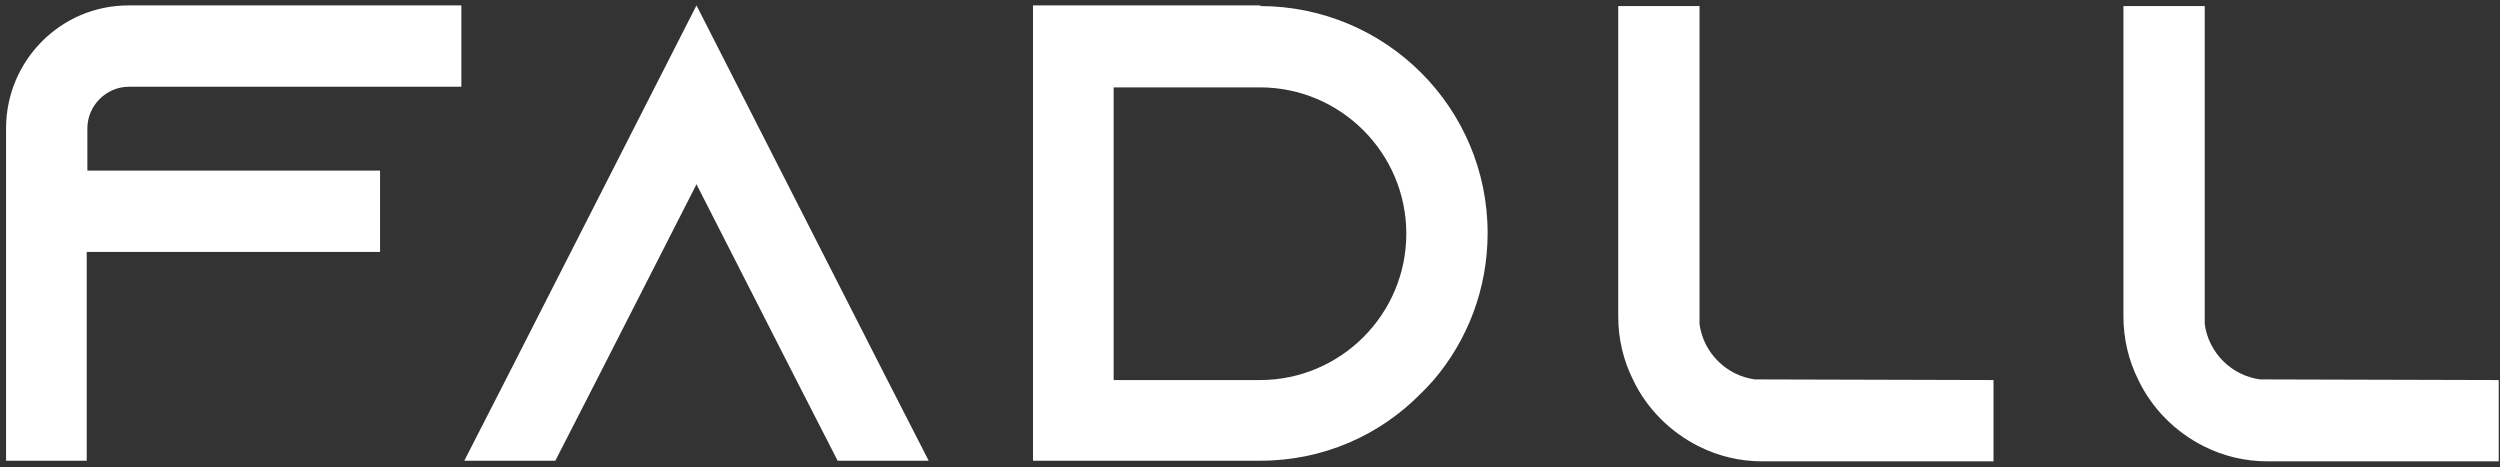 <svg width="369" height="69" viewBox="0 0 369 69" fill="none" xmlns="http://www.w3.org/2000/svg">
<rect x="0" y="0" width="369" height="69" fill="#333333" stroke="none"/>
<path d="M18.944 0.8C8.96 0.8 0.896 8.96 0.896 18.944V68H12.8V37.184H56.096V25.184H12.896V18.944C12.896 15.584 15.68 12.8 19.04 12.8H68.096V0.8H18.944ZM130.929 56L102.801 0.8L74.673 56L68.529 68H81.969L88.113 56L102.801 27.2L117.489 56L123.633 68H137.073L130.929 56ZM186.069 0.8H152.469V68H186.069C195.285 68 203.637 64.256 209.685 58.112C210.357 57.44 211.029 56.768 211.605 56.096C216.597 50.24 219.573 42.656 219.573 34.4C219.573 15.872 204.501 0.896 185.973 0.896L186.069 0.8ZM185.973 56.096H164.373V12.896H185.973C197.877 12.896 207.573 22.592 207.573 34.496C207.573 46.4 197.877 56.096 185.973 56.096ZM259.01 56C254.786 55.424 251.426 52.064 250.85 47.84V0.896H238.85V46.688C238.85 50.048 239.618 53.216 241.058 56.096C243.074 60.32 246.53 63.776 250.754 65.888C253.634 67.328 256.802 68.096 260.162 68.096H294.242V56.096L259.01 56ZM333.579 56C329.355 55.424 325.995 52.064 325.419 47.84V0.896H313.419V46.688C313.419 50.048 314.187 53.216 315.627 56.096C317.643 60.32 321.099 63.776 325.323 65.888C328.203 67.328 331.371 68.096 334.731 68.096H368.811V56.096L333.579 56Z" fill="white"/>
</svg>
